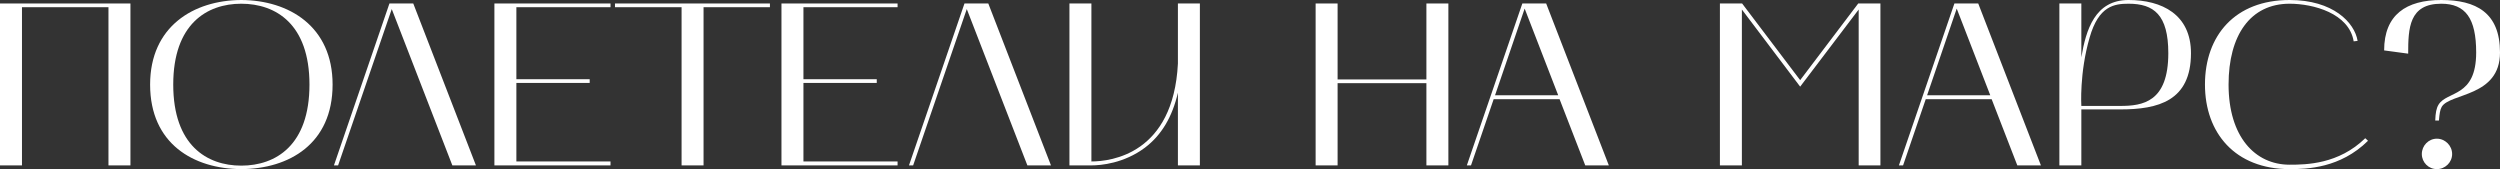 <svg width="1360" height="92" viewBox="0 0 1360 92" fill="none" xmlns="http://www.w3.org/2000/svg">
<rect x="0" y="0" width="1360" height="92" fill="#333333" stroke="none"/>
<path d="M11.953 89.978H0V1.896H70.96V89.978H59.008V3.918H11.953V89.978Z" fill="white"/>
<path d="M81.662 46C81.662 14.407 105.315 0.126 131.233 0C157.277 0.126 180.931 14.407 180.931 46C180.931 78.225 157.277 91.874 131.233 92C105.315 91.874 81.662 78.225 81.662 46ZM131.233 2.022C112.487 2.022 94.244 13.143 94.244 46C94.244 78.984 112.487 90.104 131.233 90.104C150.106 90.104 168.349 78.984 168.349 46C168.349 13.143 150.106 2.022 131.233 2.022Z" fill="white"/>
<path d="M181.661 89.978L211.857 1.896H224.816L258.912 89.978H246.078L213.115 4.929L183.926 89.978H181.661Z" fill="white"/>
<path d="M268.955 89.978V1.896H332.115V3.918H280.908V43.093H320.791V45.115H280.908V87.83H332.115V89.978H268.955Z" fill="white"/>
<path d="M370.776 3.918H334.542V1.896H418.838V3.918H382.729V89.978H370.776V3.918Z" fill="white"/>
<path d="M425.119 89.978V1.896H488.278V3.918H437.071V43.093H476.955V45.115H437.071V87.83H488.278V89.978H425.119Z" fill="white"/>
<path d="M494.48 89.978L524.675 1.896H537.634L571.73 89.978H558.897L525.933 4.929L496.744 89.978H494.48Z" fill="white"/>
<path d="M593.726 89.978H581.774V1.896H593.726V87.83C604.547 87.83 638.265 83.659 640.781 34.626V1.896H652.734V89.978H640.781V50.423C637.762 63.566 631.848 73.549 622.79 80.374C611.466 88.841 598.885 89.978 593.726 89.978Z" fill="white"/>
<path d="M715.699 1.896H727.651V43.22H775.964V1.896H787.917V89.978H775.964V45.242H727.651V89.978H715.699V1.896Z" fill="white"/>
<path d="M797.96 89.978L828.156 1.896H841.115L875.211 89.978H862.378L848.412 53.962H812.555L800.225 89.978H797.96ZM829.414 4.676L813.31 51.813H847.658L829.414 4.676Z" fill="white"/>
<path d="M935.63 89.978V1.896H947.708L979.288 43.599L1010.87 1.896H1022.95V89.978H1011.12V5.181L979.288 47.137L947.583 5.181V89.978H935.63Z" fill="white"/>
<path d="M1033 89.978L1063.2 1.896H1076.16L1110.26 89.978H1097.42L1083.46 53.962H1047.6L1035.27 89.978H1033ZM1064.46 4.676L1048.35 51.813H1082.7L1064.46 4.676Z" fill="white"/>
<path d="M1132.25 89.978H1120.3V1.896H1132.25V31.214C1134.77 16.176 1139.67 0 1157.92 0C1176.03 0 1191.89 7.835 1191.89 28.94C1191.89 54.972 1174.02 59.522 1153.39 59.522H1132.25V89.978ZM1136.78 20.346C1131.12 39.808 1132.25 57.626 1132.25 57.626H1153.39C1165.59 57.626 1179.56 55.604 1179.56 28.94C1179.56 7.962 1171.63 2.022 1157.92 2.022C1150.24 2.022 1141.69 3.159 1136.78 20.346Z" fill="white"/>
<path d="M1245.55 92C1215.86 92 1199.5 72.286 1199.5 46C1199.5 19.335 1215.86 0 1245.55 0C1269.21 0 1280.91 12.258 1282.54 22.242L1280.4 22.494C1277.89 7.203 1258.39 2.022 1245.55 2.022C1224.16 2.022 1212.34 19.209 1212.34 46C1212.34 74.308 1226.68 89.599 1245.55 89.599C1254.61 89.599 1272.22 89.346 1286.69 75.192L1288.2 76.582C1273.11 91.495 1254.99 92 1245.55 92Z" fill="white"/>
<path d="M1310.05 29.192L1296.97 27.423C1296.97 7.962 1309.04 0 1328.04 0C1346.92 0 1360 6.824 1360 28.56C1360 52.824 1332.7 50.549 1328.29 58.132C1327.41 59.648 1327.04 62.049 1326.78 65.588H1324.77C1324.9 61.418 1325.4 58.89 1326.53 56.995C1331.19 49.286 1347.04 53.203 1347.04 28.56C1347.04 9.984 1341.25 2.022 1328.04 2.022C1310.55 2.022 1310.05 15.291 1310.05 29.192ZM1317.47 83.786C1317.47 79.236 1321.12 75.445 1325.65 75.445C1330.18 75.445 1333.96 79.236 1333.96 83.786C1333.96 88.335 1330.18 92 1325.65 92C1321.12 92 1317.47 88.335 1317.47 83.786Z" fill="white"/>
</svg>
